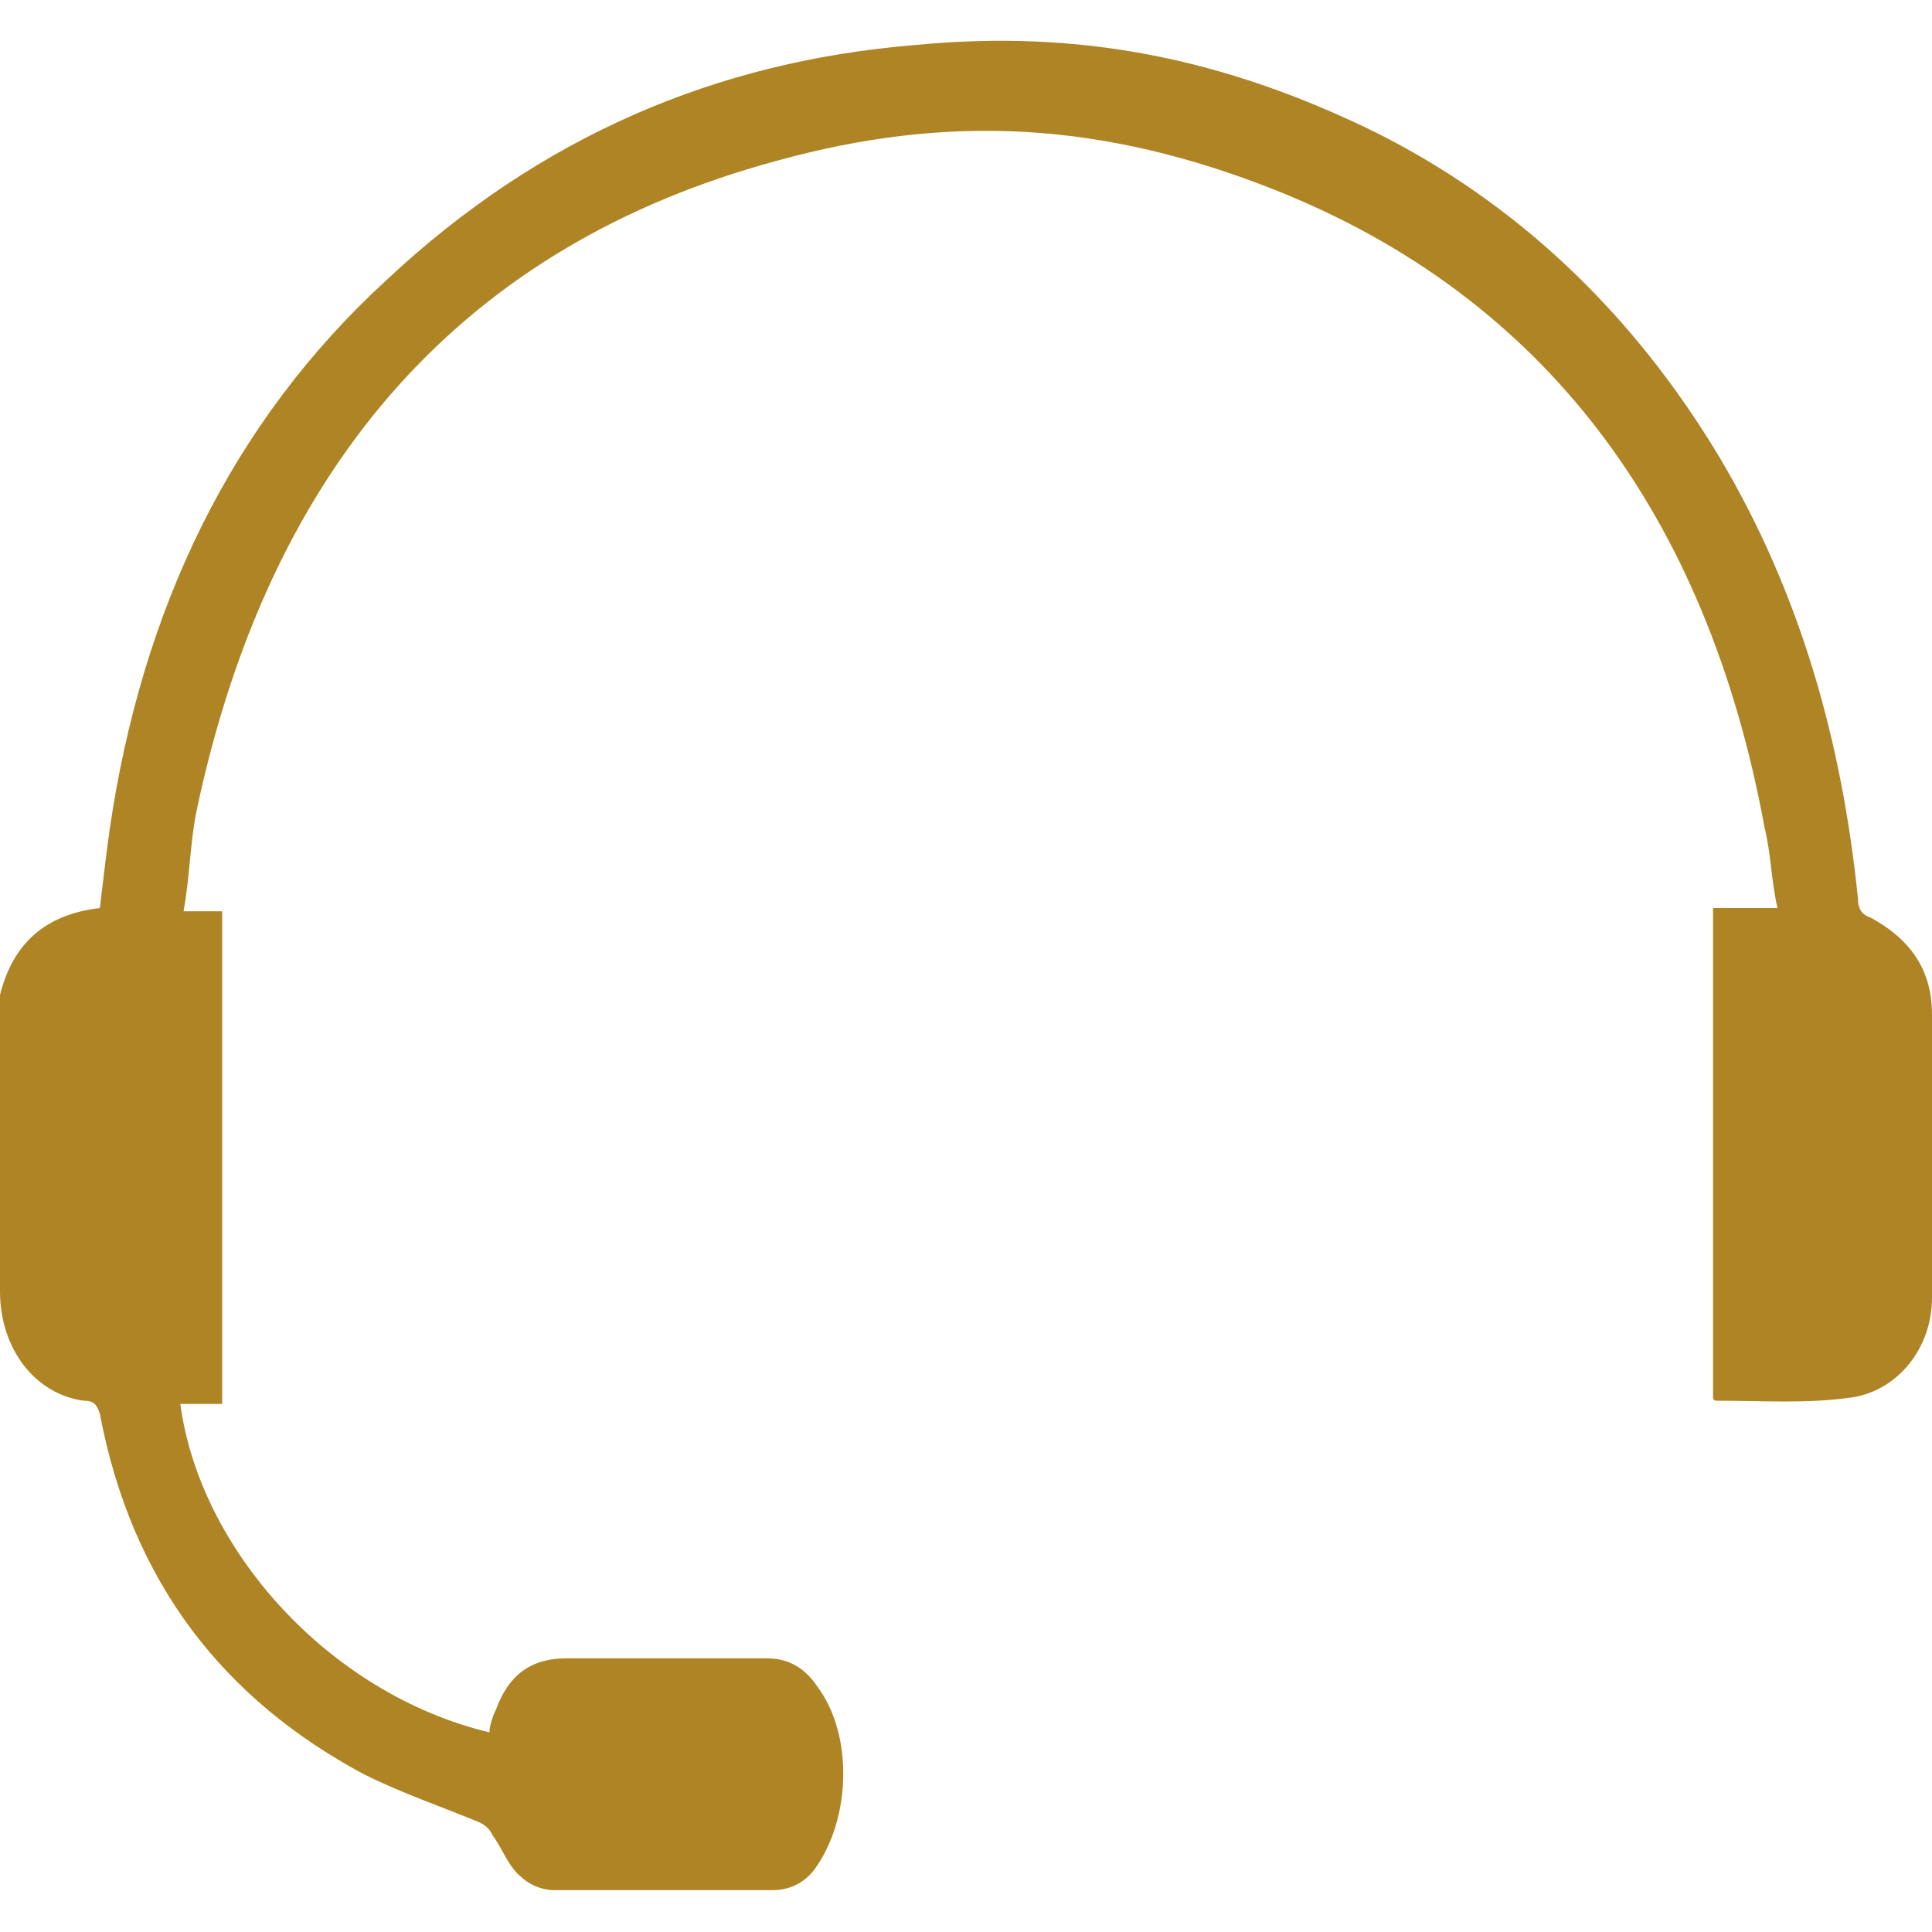 <svg enable-background="new 0 0 60 60" height="60" viewBox="0 0 60 60" width="60" xmlns="http://www.w3.org/2000/svg"><path d="m3.1 28.2c-1.7.2-2.7 1.1-3.1 2.7v.9 8.3c0 1.8 1.1 3.2 2.6 3.4.3 0 .4.1.5.4 1 5.3 3.9 8.9 8.2 11.2 1.2.6 2.4 1 3.6 1.5.2.1.3.2.4.4.3.4.5 1 .9 1.3.2.2.6.4 1 .4h6.8c.6 0 1.1-.3 1.4-.8 1-1.5 1.1-4 0-5.5-.4-.6-.9-.9-1.6-.9-2.1 0-4.2 0-6.2 0-1.1 0-1.8.5-2.2 1.6-.1.2-.2.5-.2.7-5-1.2-9-5.7-9.6-10.2h1.3c0-5.1 0-10.2 0-15.3-.4 0-.7 0-1.2 0 .2-1.1.2-2.1.4-3.1 2.3-10.9 8.4-17.6 18-20.2 5.4-1.5 10.2-1.2 15.5.9 8.3 3.3 13.4 10 15.2 19.8.2.8.2 1.6.4 2.5-.7 0-1.4 0-2 0v15.2s0 .1.1.1c1.4 0 2.8.1 4.2-.1s2.5-1.5 2.5-3.1c.1-2.9 0-5.9 0-8.8 0-1.5-.8-2.4-1.9-3-.3-.1-.4-.3-.4-.6-.5-4.9-1.8-9.5-4.3-13.7-2.7-4.5-6.3-7.9-10.7-10.1-4.7-2.3-9.2-3.2-14.3-2.7-6.1.5-11.6 2.8-16.4 7.3-4.8 4.4-7.6 10.2-8.6 17.1-.1.7-.2 1.6-.3 2.4z" fill="#af8424"/></svg>